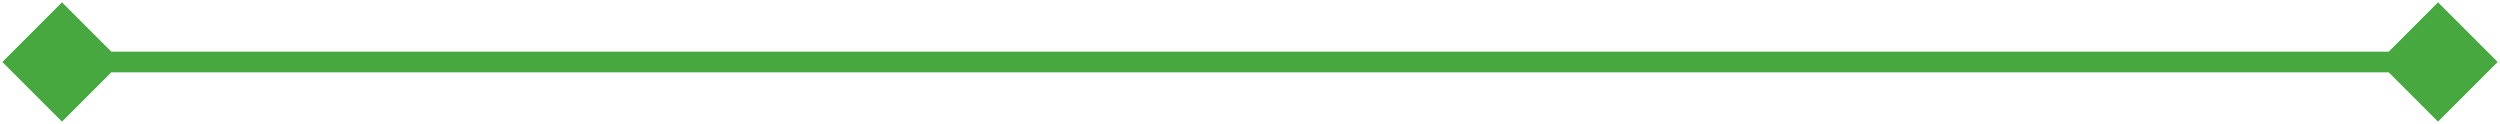 <svg width="242" height="12" viewBox="0 0 242 12" fill="none" xmlns="http://www.w3.org/2000/svg">
<path d="M241.774 6L236 0.226L230.226 6L236 11.774L241.774 6ZM0.227 6L6 11.774L11.774 6L6 0.226L0.227 6ZM236 5L6 5V7L236 7V5Z" fill="#46A83E"/>
</svg>
